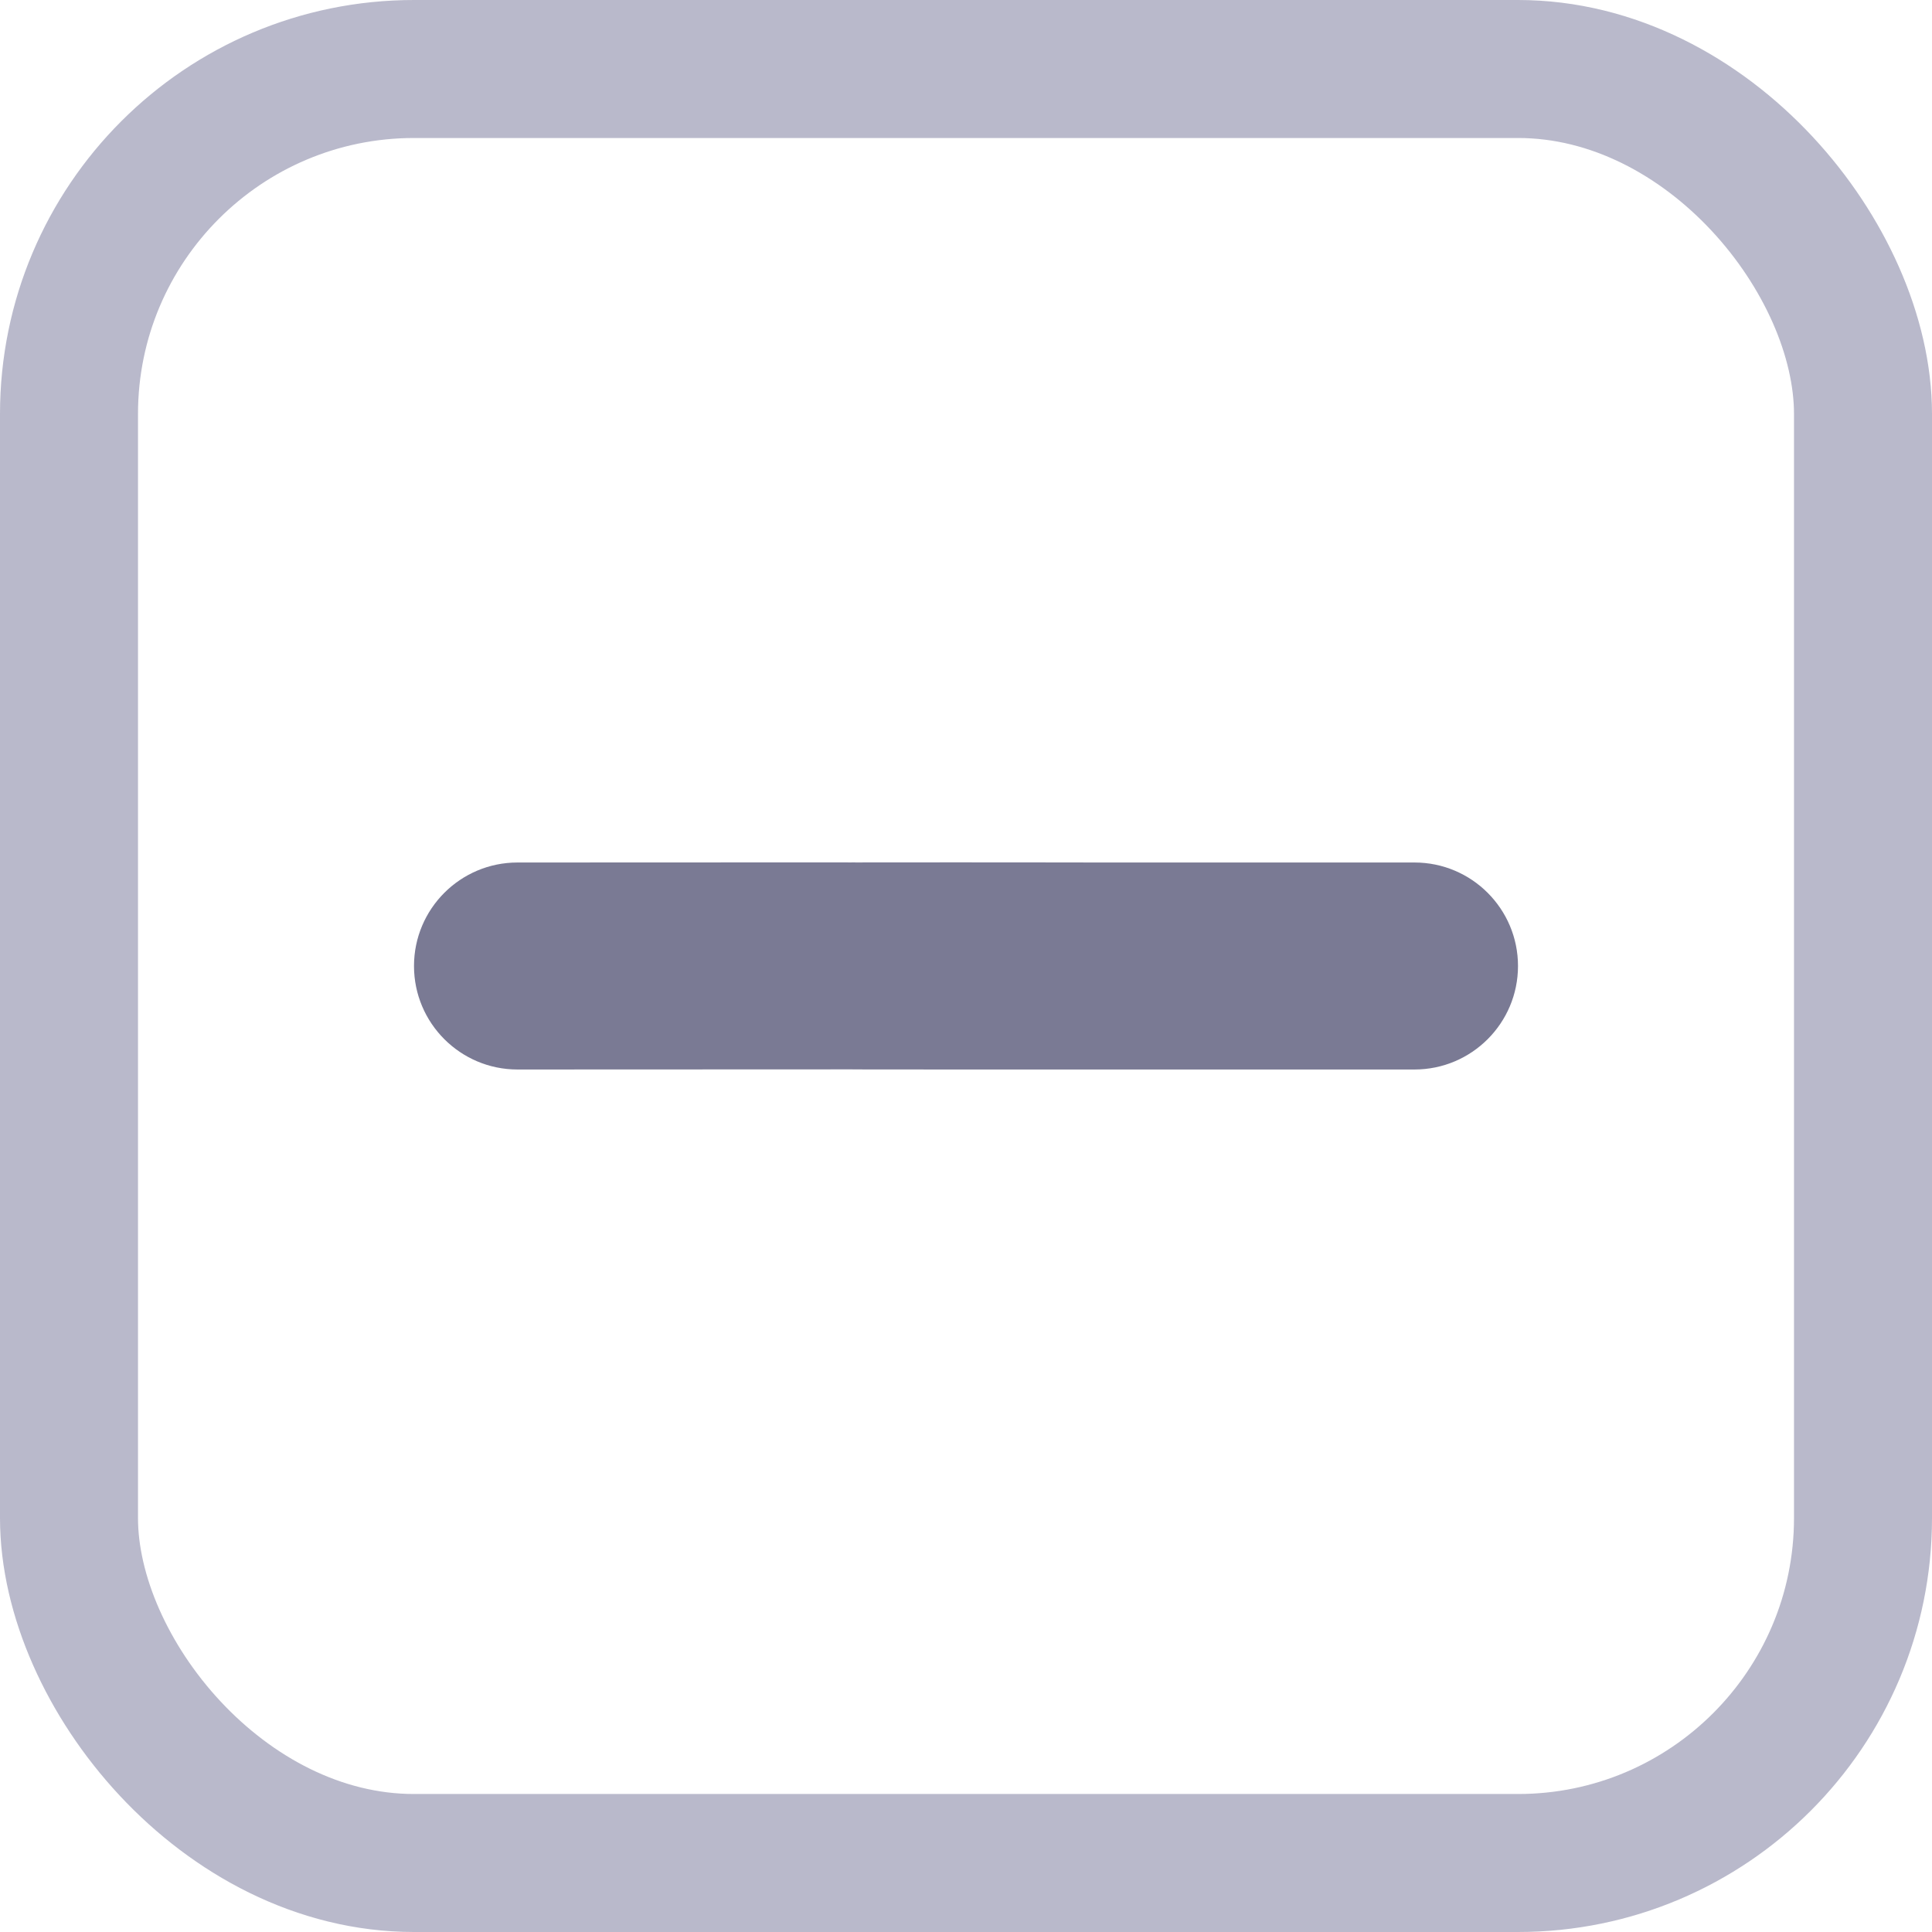 <svg width="14" height="14" viewBox="0 0 14 14" fill="none" xmlns="http://www.w3.org/2000/svg">
<rect x="0.5" y="0.5" width="13" height="13" rx="2.5" stroke="#B9B9CB"/>
<path fill-rule="evenodd" clip-rule="evenodd" d="M7 6.249C7.414 6.249 8.17 6.25 7.75 6.25L7.749 6.25H10.25C10.664 6.25 11 6.586 11 7C11 7.414 10.664 7.75 10.25 7.75H7.749H7.75C8.211 7.75 7.414 7.75 7 7.75C6.586 7.75 5.723 7.749 6.25 7.75L6.249 7.749L3.75 7.75C3.336 7.75 3 7.414 3 7C3 6.586 3.336 6.25 3.75 6.25L6.249 6.249L6.25 6.25C5.867 6.249 6.586 6.249 7 6.249Z" fill="#7A7A94"/>
</svg>
